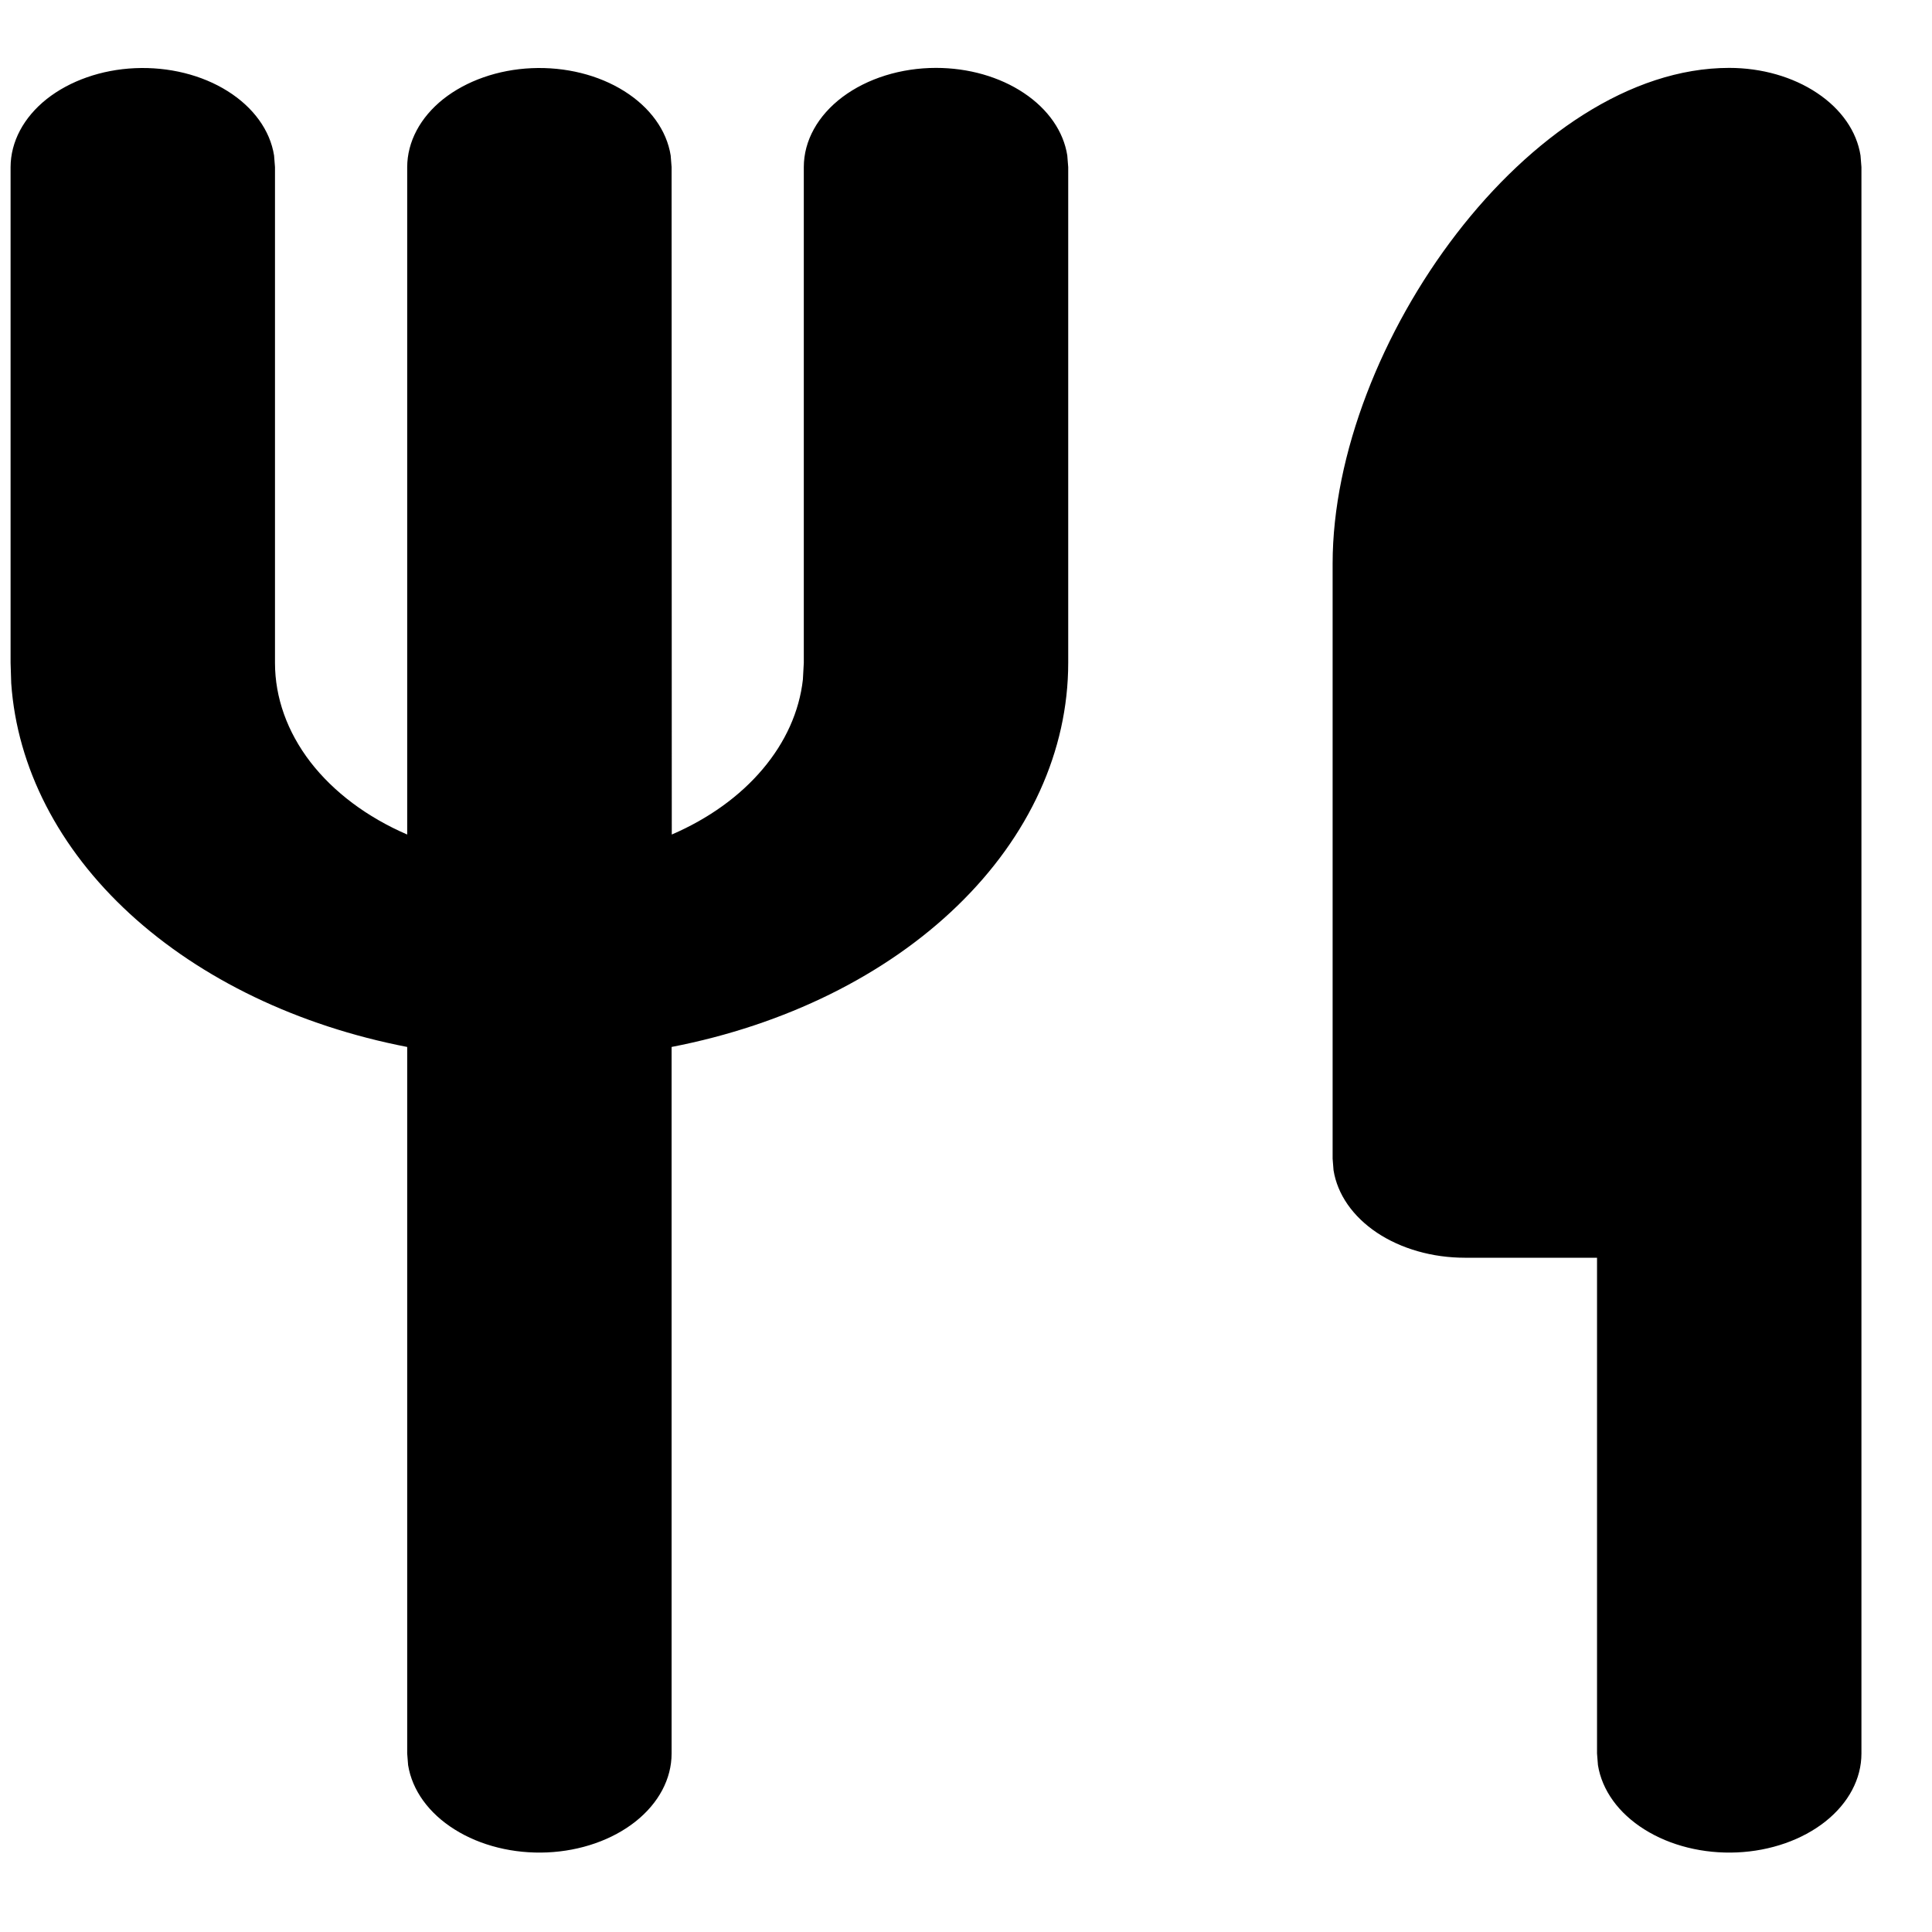 <svg width="21" height="21" viewBox="0 0 21 21" fill="none" xmlns="http://www.w3.org/2000/svg">
<path d="M18.796 0.738C19.148 0.738 19.488 0.835 19.751 1.011C20.014 1.186 20.182 1.428 20.223 1.69L20.233 1.816V19.06C20.233 19.335 20.093 19.599 19.841 19.799C19.59 19.998 19.246 20.119 18.88 20.135C18.515 20.151 18.155 20.062 17.874 19.885C17.593 19.709 17.413 19.459 17.369 19.186L17.359 19.06V13.671H15.922C15.57 13.671 15.23 13.574 14.967 13.399C14.704 13.223 14.537 12.982 14.495 12.72L14.485 12.594V6.127C14.485 3.745 16.641 0.738 18.796 0.738ZM10.174 0.738C10.526 0.738 10.866 0.835 11.129 1.011C11.392 1.186 11.56 1.428 11.601 1.69L11.611 1.816V7.205C11.611 8.161 11.188 9.089 10.407 9.845C9.627 10.601 8.534 11.141 7.3 11.38V19.06C7.3 19.335 7.16 19.599 6.908 19.799C6.657 19.998 6.313 20.119 5.947 20.135C5.582 20.151 5.222 20.062 4.941 19.885C4.66 19.709 4.48 19.459 4.436 19.186L4.426 19.06V11.38C3.241 11.15 2.185 10.643 1.411 9.932C0.637 9.221 0.186 8.343 0.122 7.427L0.115 7.205V1.816C0.116 1.541 0.256 1.277 0.507 1.077C0.759 0.878 1.102 0.757 1.468 0.741C1.834 0.725 2.194 0.814 2.475 0.991C2.755 1.167 2.936 1.417 2.979 1.69L2.989 1.816V7.205C2.989 7.583 3.122 7.955 3.374 8.283C3.627 8.61 3.989 8.882 4.426 9.071V1.816C4.427 1.541 4.567 1.277 4.818 1.077C5.07 0.878 5.413 0.757 5.779 0.741C6.145 0.725 6.505 0.814 6.786 0.991C7.066 1.167 7.247 1.417 7.29 1.69L7.3 1.816L7.302 9.071C7.703 8.898 8.042 8.654 8.29 8.36C8.538 8.067 8.688 7.733 8.727 7.387L8.737 7.205V1.816C8.737 1.53 8.889 1.256 9.158 1.054C9.428 0.852 9.793 0.738 10.174 0.738Z" fill="black"/>
</svg>
